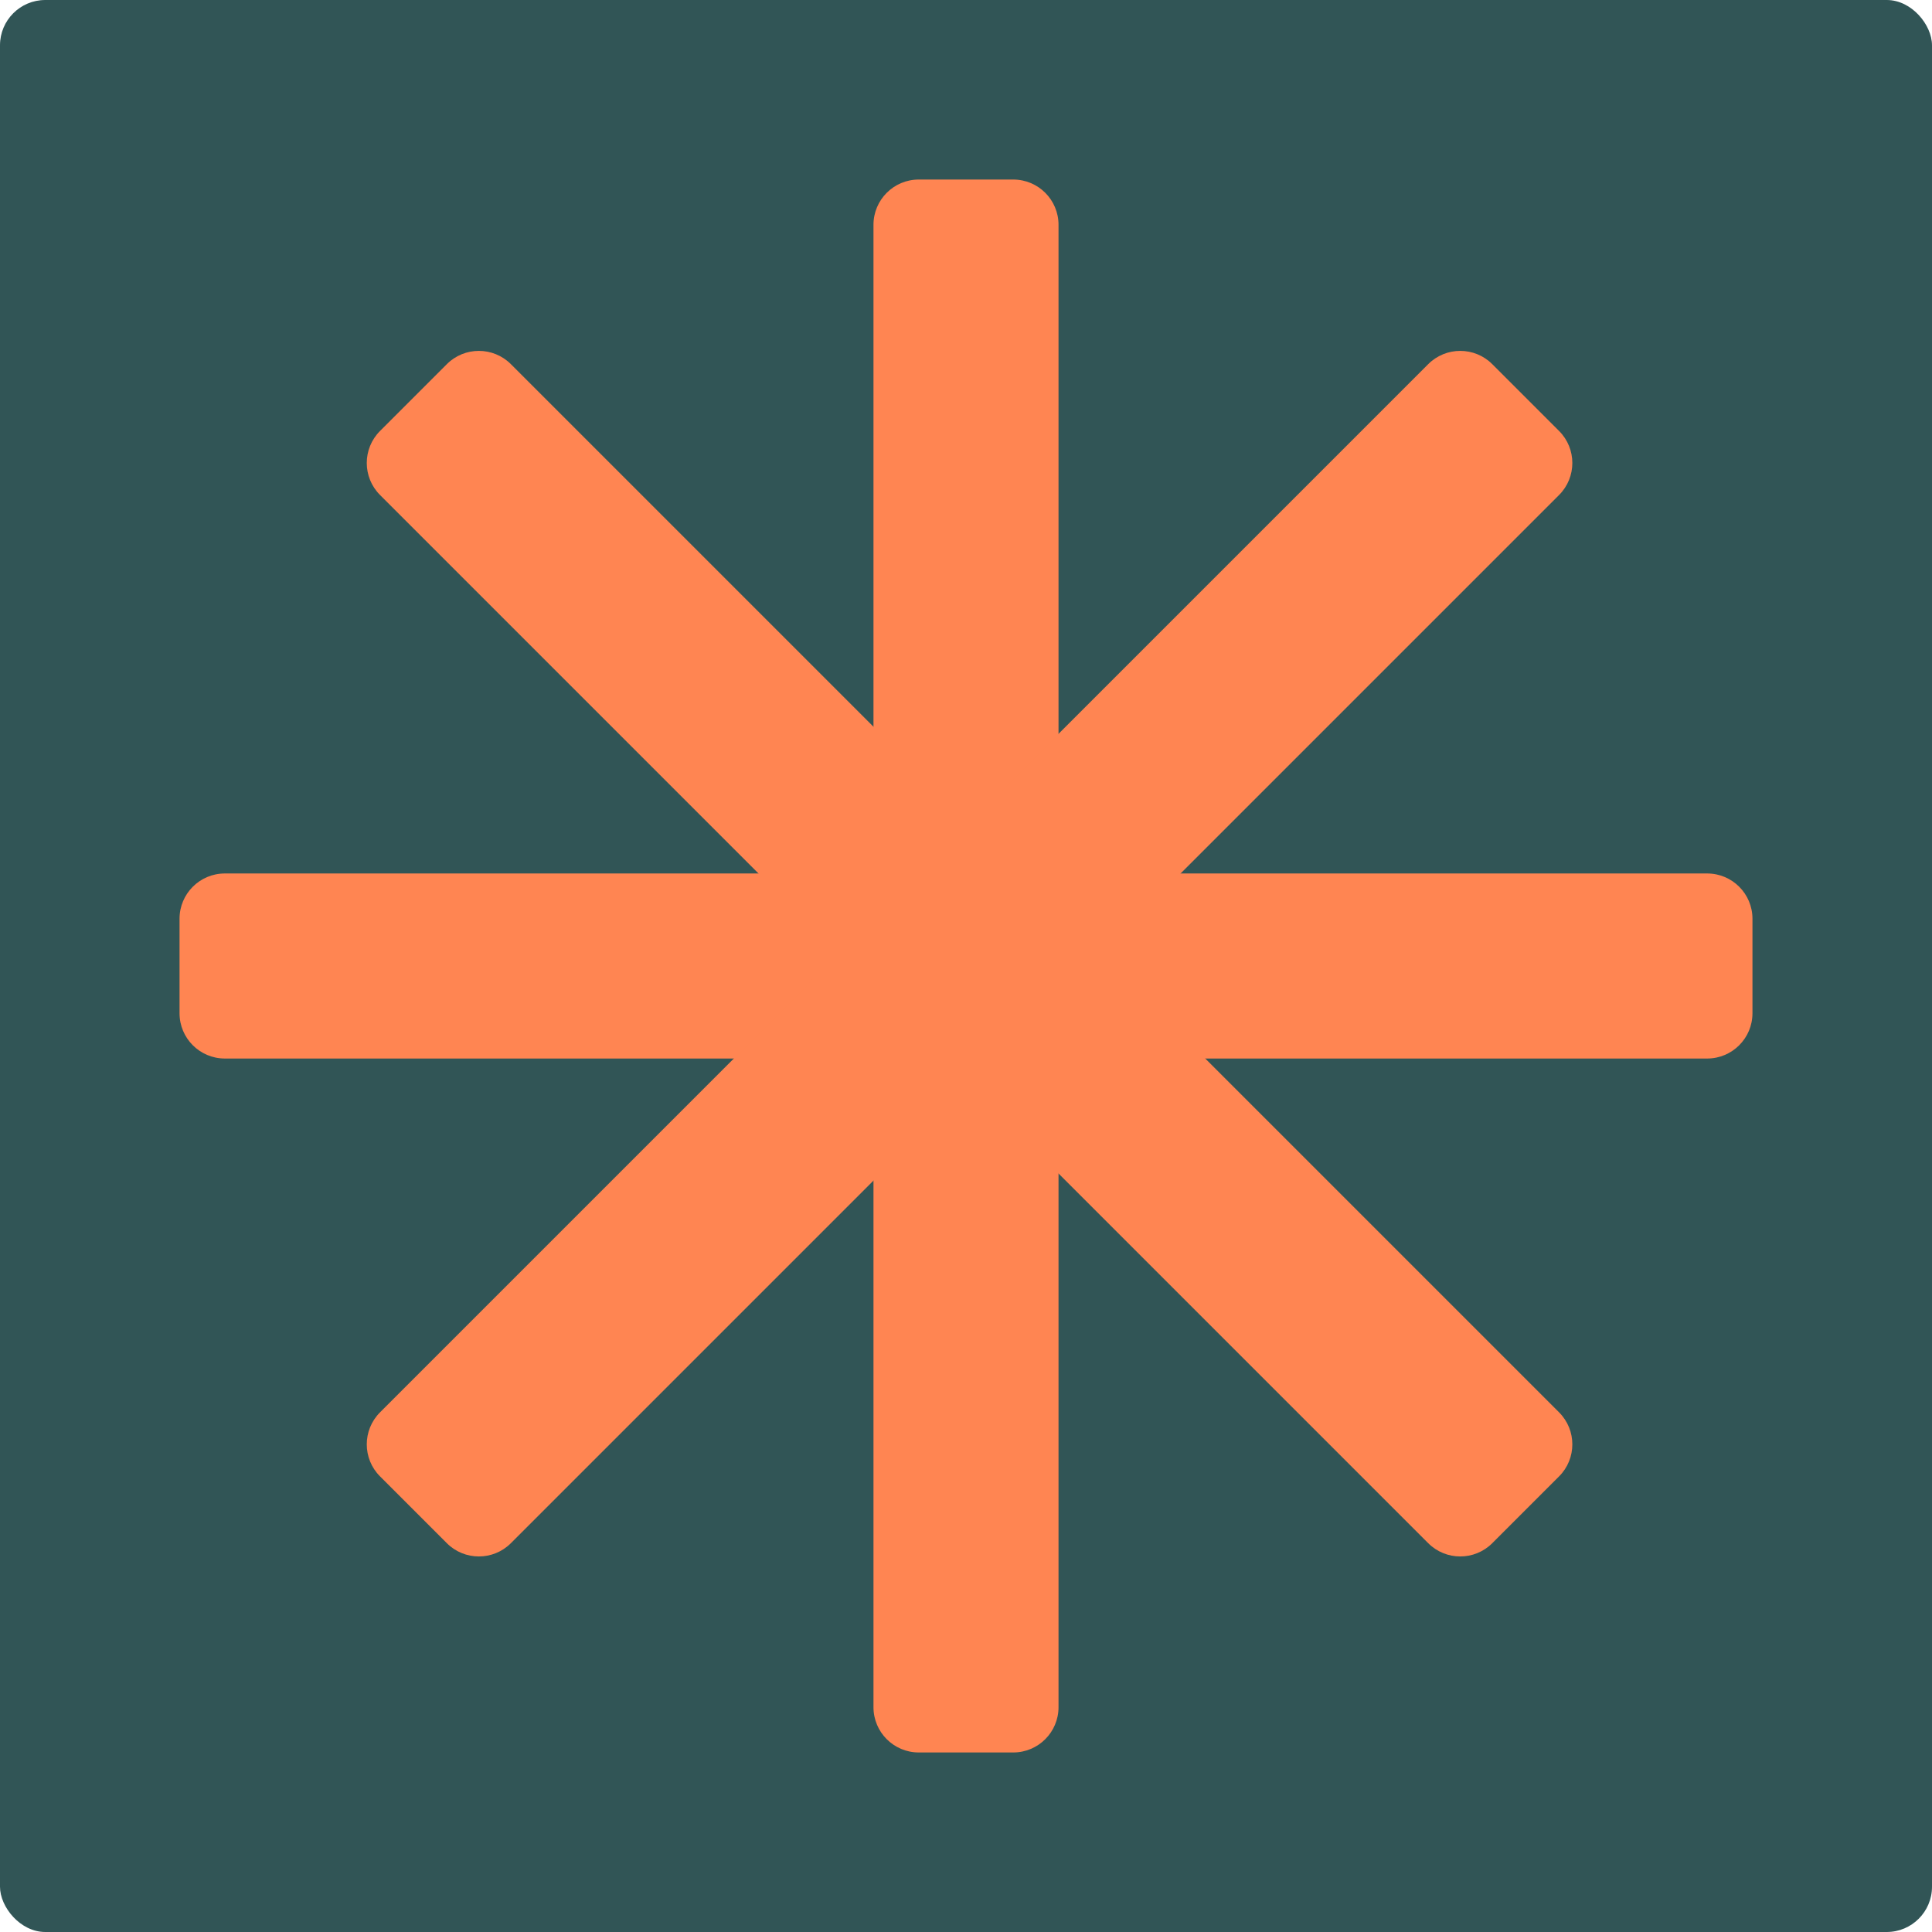 <svg width="512" height="512" viewBox="0 0 512 512" fill="none" xmlns="http://www.w3.org/2000/svg">
<rect width="512" height="512" rx="12" fill="#315556"/>
<path d="M280.52 219.48C280.52 226.107 285.893 231.48 292.52 231.48H452.421C459.049 231.48 464.421 236.852 464.421 243.48V268.52C464.421 275.148 459.049 280.52 452.421 280.52H292.52C285.893 280.52 280.52 285.893 280.52 292.52V452.421C280.52 459.049 275.148 464.421 268.52 464.421H243.48C236.852 464.421 231.48 459.049 231.48 452.421V292.52C231.48 285.893 226.107 280.52 219.48 280.52H59.579C52.951 280.52 47.579 275.148 47.579 268.52V243.48C47.579 236.852 52.951 231.48 59.579 231.48H219.48C226.107 231.48 231.48 226.107 231.48 219.48V59.579C231.48 52.951 236.852 47.579 243.48 47.579H268.52C275.148 47.579 280.52 52.951 280.52 59.579V219.48Z" fill="#FF8552"/>
<path d="M248.456 209.571C253.143 214.257 260.741 214.257 265.427 209.571L378.494 96.504C383.18 91.817 390.778 91.817 395.465 96.504L413.171 114.21C417.857 118.896 417.857 126.494 413.171 131.18L300.104 244.248C295.417 248.934 295.417 256.532 300.104 261.218L413.171 374.285C417.857 378.972 417.857 386.57 413.171 391.256L395.465 408.962C390.778 413.648 383.18 413.648 378.494 408.962L265.427 295.895C260.741 291.209 253.143 291.209 248.456 295.895L135.389 408.962C130.703 413.648 123.105 413.648 118.419 408.962L100.713 391.256C96.026 386.57 96.026 378.972 100.713 374.285L213.78 261.218C218.466 256.532 218.466 248.934 213.78 244.248L100.713 131.18C96.026 126.494 96.026 118.896 100.713 114.21L118.419 96.504C123.105 91.817 130.703 91.817 135.389 96.504L248.456 209.571Z" fill="#FF8552"/>
</svg>
